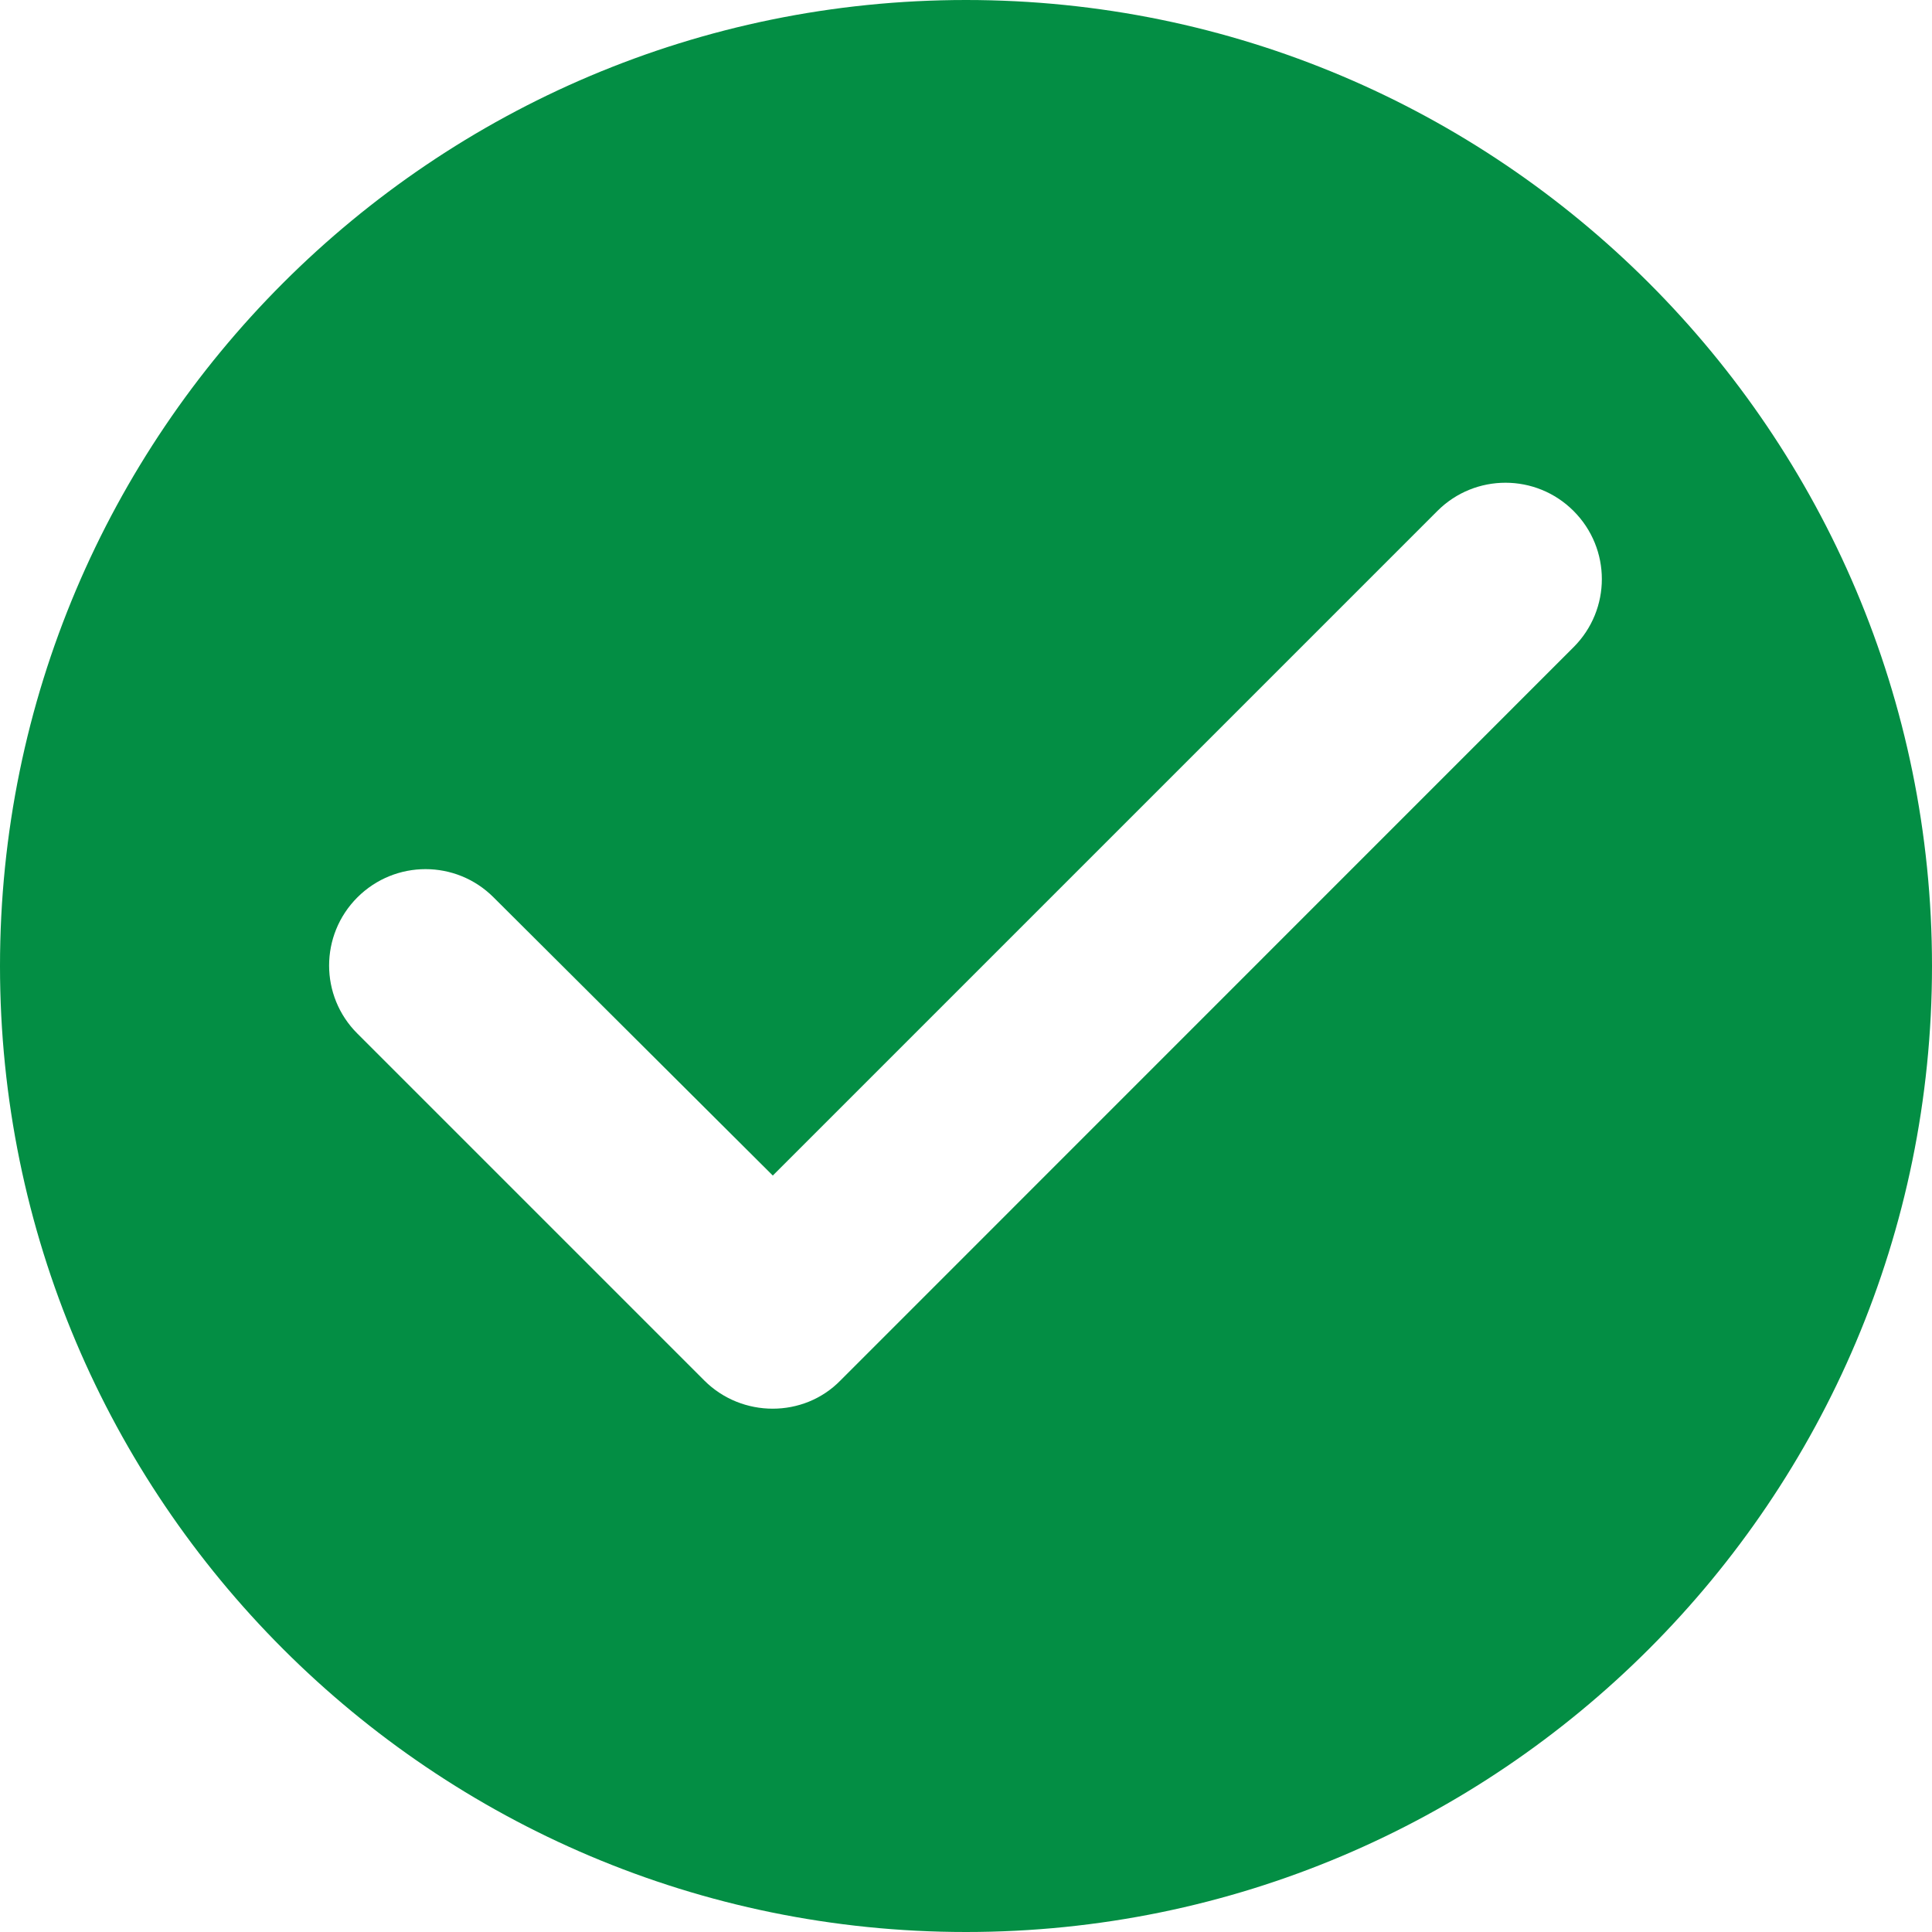 <svg width="13" height="13" viewBox="0 0 13 13" fill="none" xmlns="http://www.w3.org/2000/svg">
<g clip-path="url(#clip0_93_121)">
<path fill-rule="evenodd" clip-rule="evenodd" d="M6.5 0C2.912 0 0 2.912 0 6.5C0 10.088 2.912 13 6.5 13C10.088 13 13 10.088 13 6.5C13 2.912 10.088 0 6.5 0ZM4.739 9.289L2.405 6.955C2.151 6.702 2.151 6.292 2.405 6.038C2.659 5.785 3.068 5.785 3.321 6.038L5.2 7.91L9.672 3.438C9.925 3.185 10.335 3.185 10.588 3.438C10.842 3.692 10.842 4.101 10.588 4.355L5.655 9.289C5.408 9.542 4.992 9.542 4.739 9.289Z" fill="#038E44"/>
</g>
<defs>
<clipPath id="clip0_93_121">
<rect width="13" height="13" fill="white"/>
</clipPath>
</defs>
</svg>

